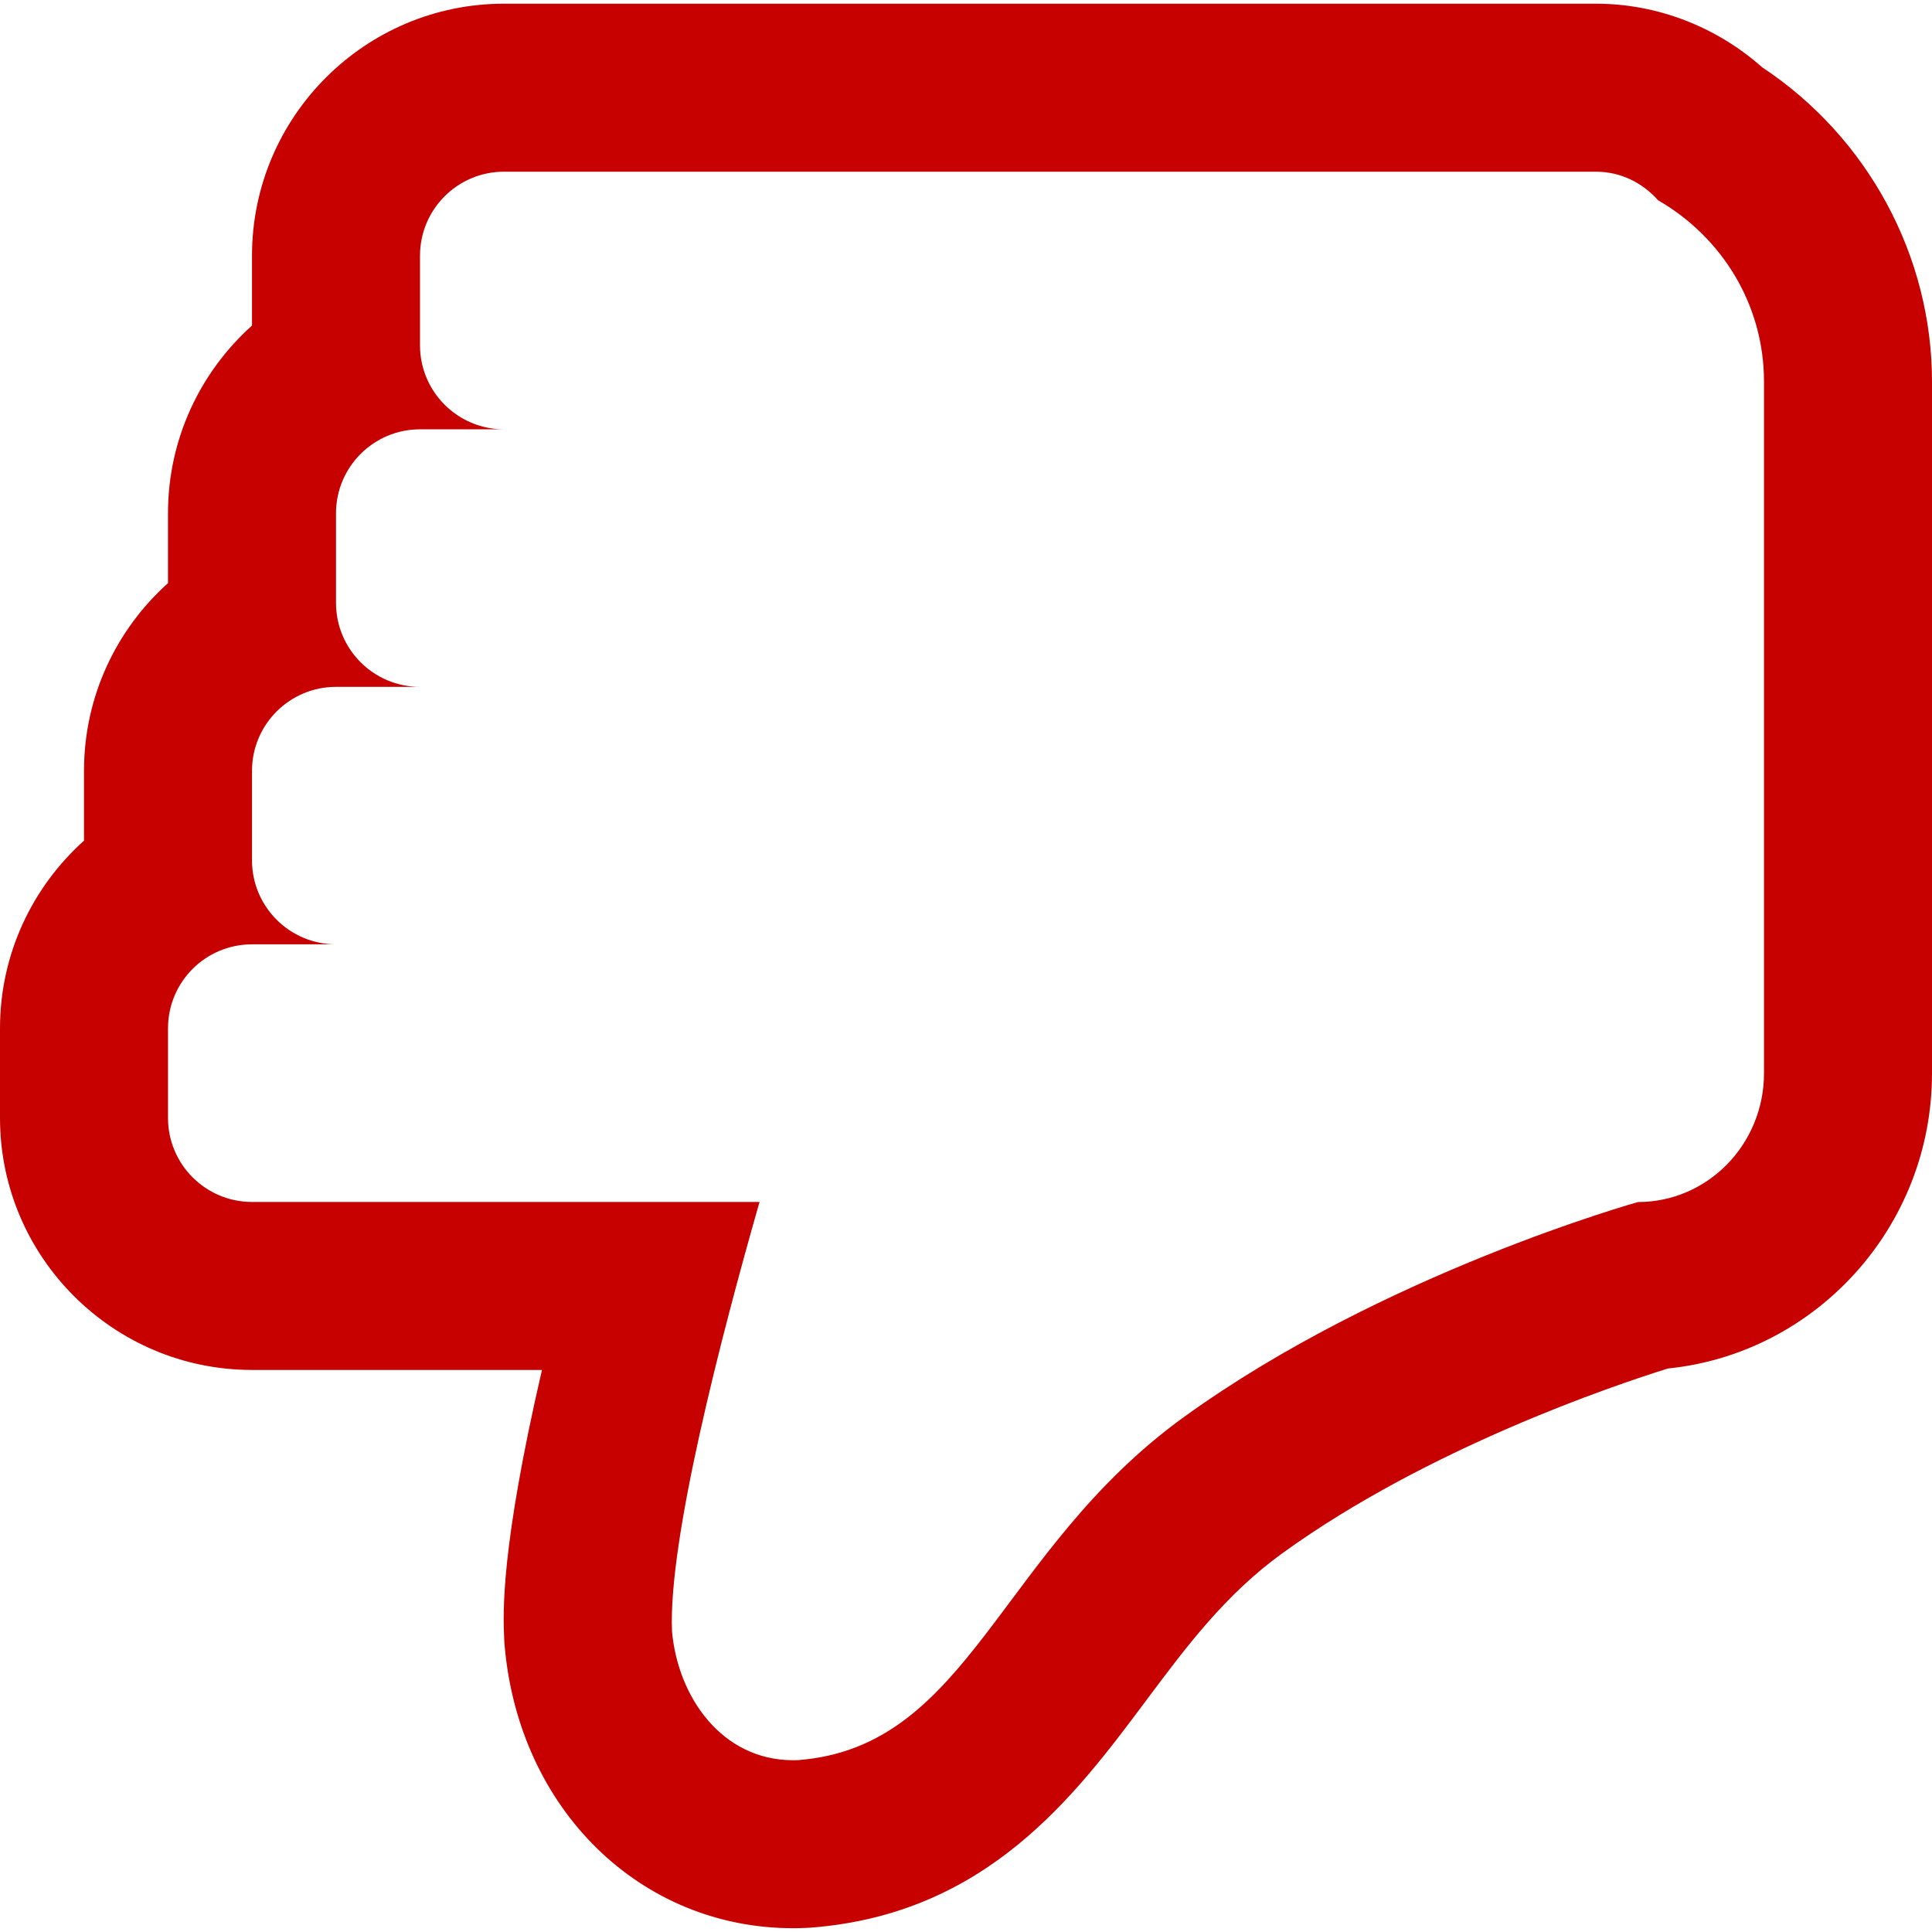 <?xml version="1.0" encoding="utf-8"?>
<!-- Generator: Adobe Illustrator 17.0.0, SVG Export Plug-In . SVG Version: 6.00 Build 0)  -->
<!DOCTYPE svg PUBLIC "-//W3C//DTD SVG 1.1//EN" "http://www.w3.org/Graphics/SVG/1.1/DTD/svg11.dtd">
<svg version="1.1" id="Livello_1" xmlns="http://www.w3.org/2000/svg" xmlns:xlink="http://www.w3.org/1999/xlink" x="0px" y="0px"
	 width="23px" height="23px" viewBox="0 0 23 23" enable-background="new 0 0 23 23" xml:space="preserve">
<path fill="#C70000" d="M19,2.044c0.297,0,0.557,0.135,0.74,0.341C20.49,2.817,21,3.617,21,4.544v8.233
	c0,0.847-0.672,1.533-1.5,1.533c0,0-3.042,0.849-5.408,2.561c-2.208,1.598-2.545,3.924-4.592,4.083
	c-0.02,0.001-0.039,0.001-0.058,0.001c-0.847,0-1.372-0.75-1.442-1.535c-0.046-1.082,0.584-3.509,1.042-5.111H3
	c-0.552,0-1-0.448-1-1v-1.067c0-0.553,0.448-1,1-1h1c-0.552,0-1-0.448-1-1V9.177c0-0.552,0.448-1,1-1h1c-0.552,0-1-0.448-1-1V6.111
	c0-0.552,0.448-1,1-1h1c-0.552,0-1-0.448-1-1V3.044c0-0.552,0.448-1,1-1h11.5h1H19 M19,0.044h-0.5h-1H6c-1.654,0-3,1.346-3,3v0.832
	c-0.614,0.55-1,1.348-1,2.234v0.832c-0.613,0.55-1,1.348-1,2.234v0.832c-0.613,0.55-1,1.348-1,2.234v1.067c0,1.654,1.346,3,3,3
	h3.452c-0.495,2.138-0.463,2.897-0.45,3.196c0.001,0.031,0.003,0.061,0.006,0.092c0.172,1.946,1.617,3.358,3.434,3.358
	c0.046,0,0.092-0.001,0.139-0.003c0.025-0.001,0.05-0.002,0.075-0.004c2.091-0.163,3.139-1.566,3.981-2.694
	c0.488-0.653,0.948-1.27,1.629-1.763c1.725-1.248,3.939-1.996,4.589-2.199C21.618,16.113,23,14.605,23,12.777V4.544
	c0-1.503-0.768-2.913-2.022-3.743C20.432,0.317,19.728,0.044,19,0.044L19,0.044z"/>
</svg>
